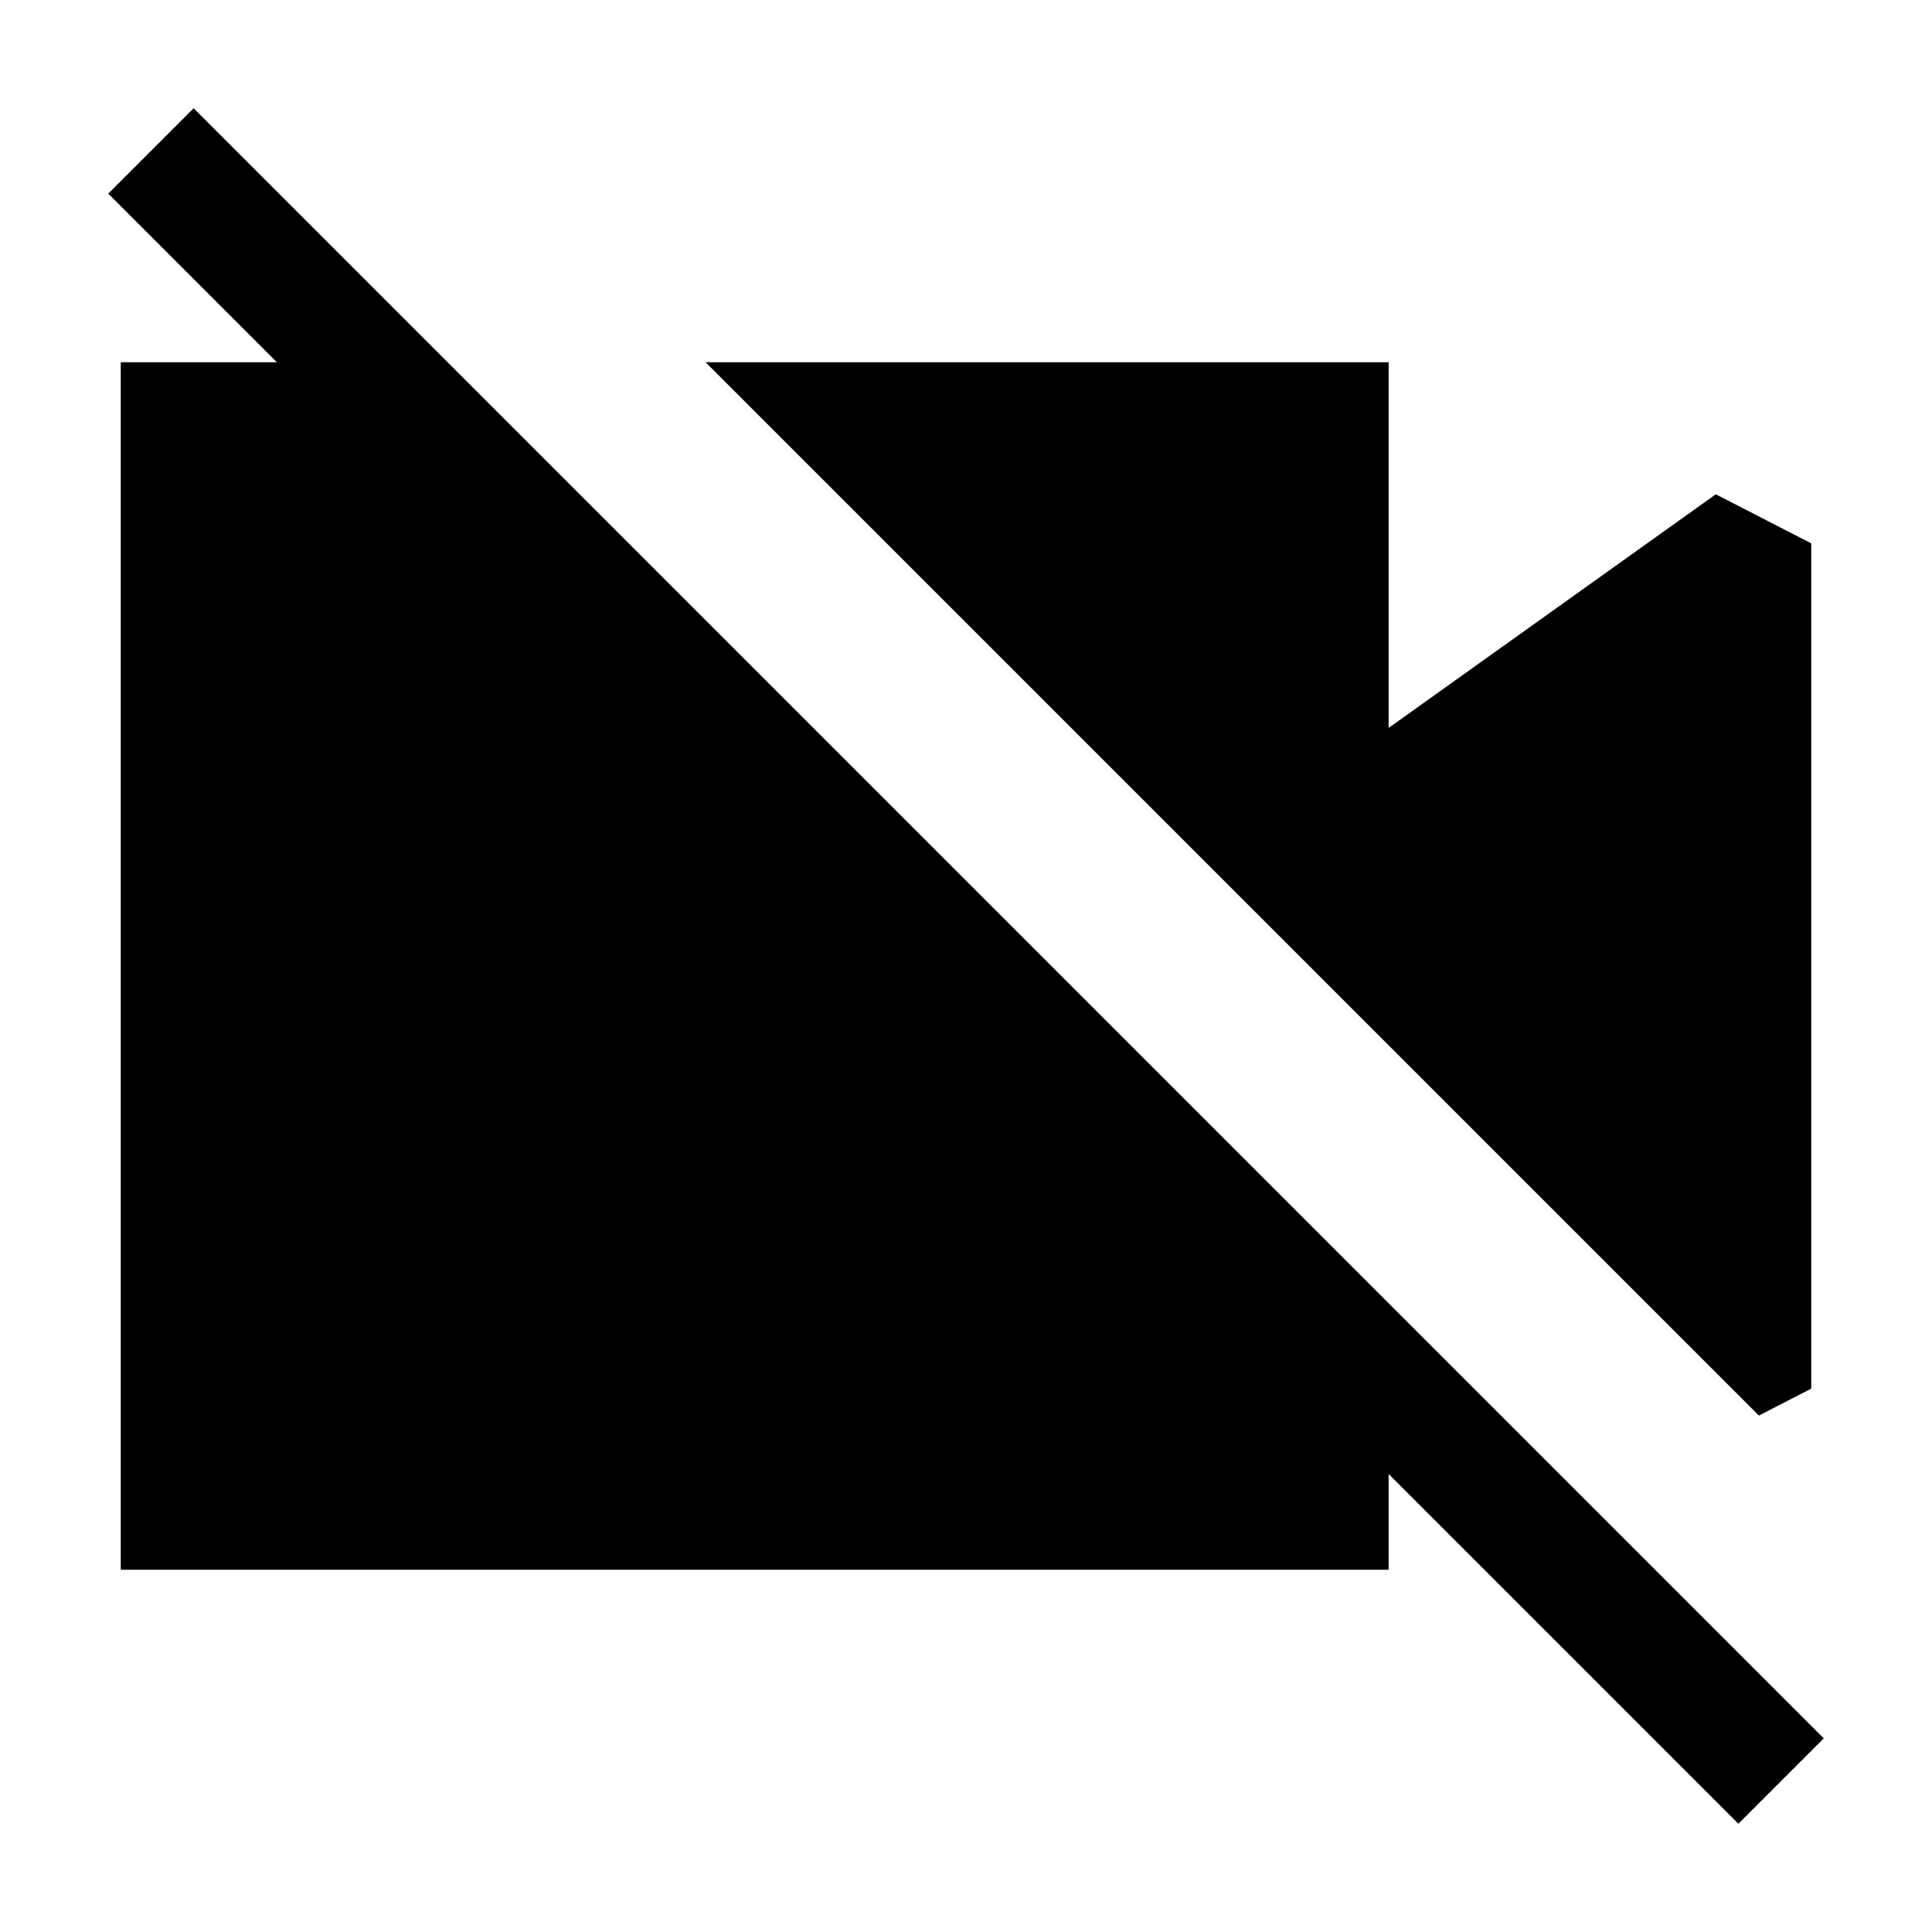 <svg viewBox="0 0 32 32" xmlns="http://www.w3.org/2000/svg"><path fill-rule="evenodd" d="M23 24.414l5.793 5.793 1.414-1.414-27-27-1.414 1.414L4.586 6H2v20h21V24.414zM30 23l-.867.446L11.687 6H23v6.057l5.419-3.87L30 9v14z"/></svg>